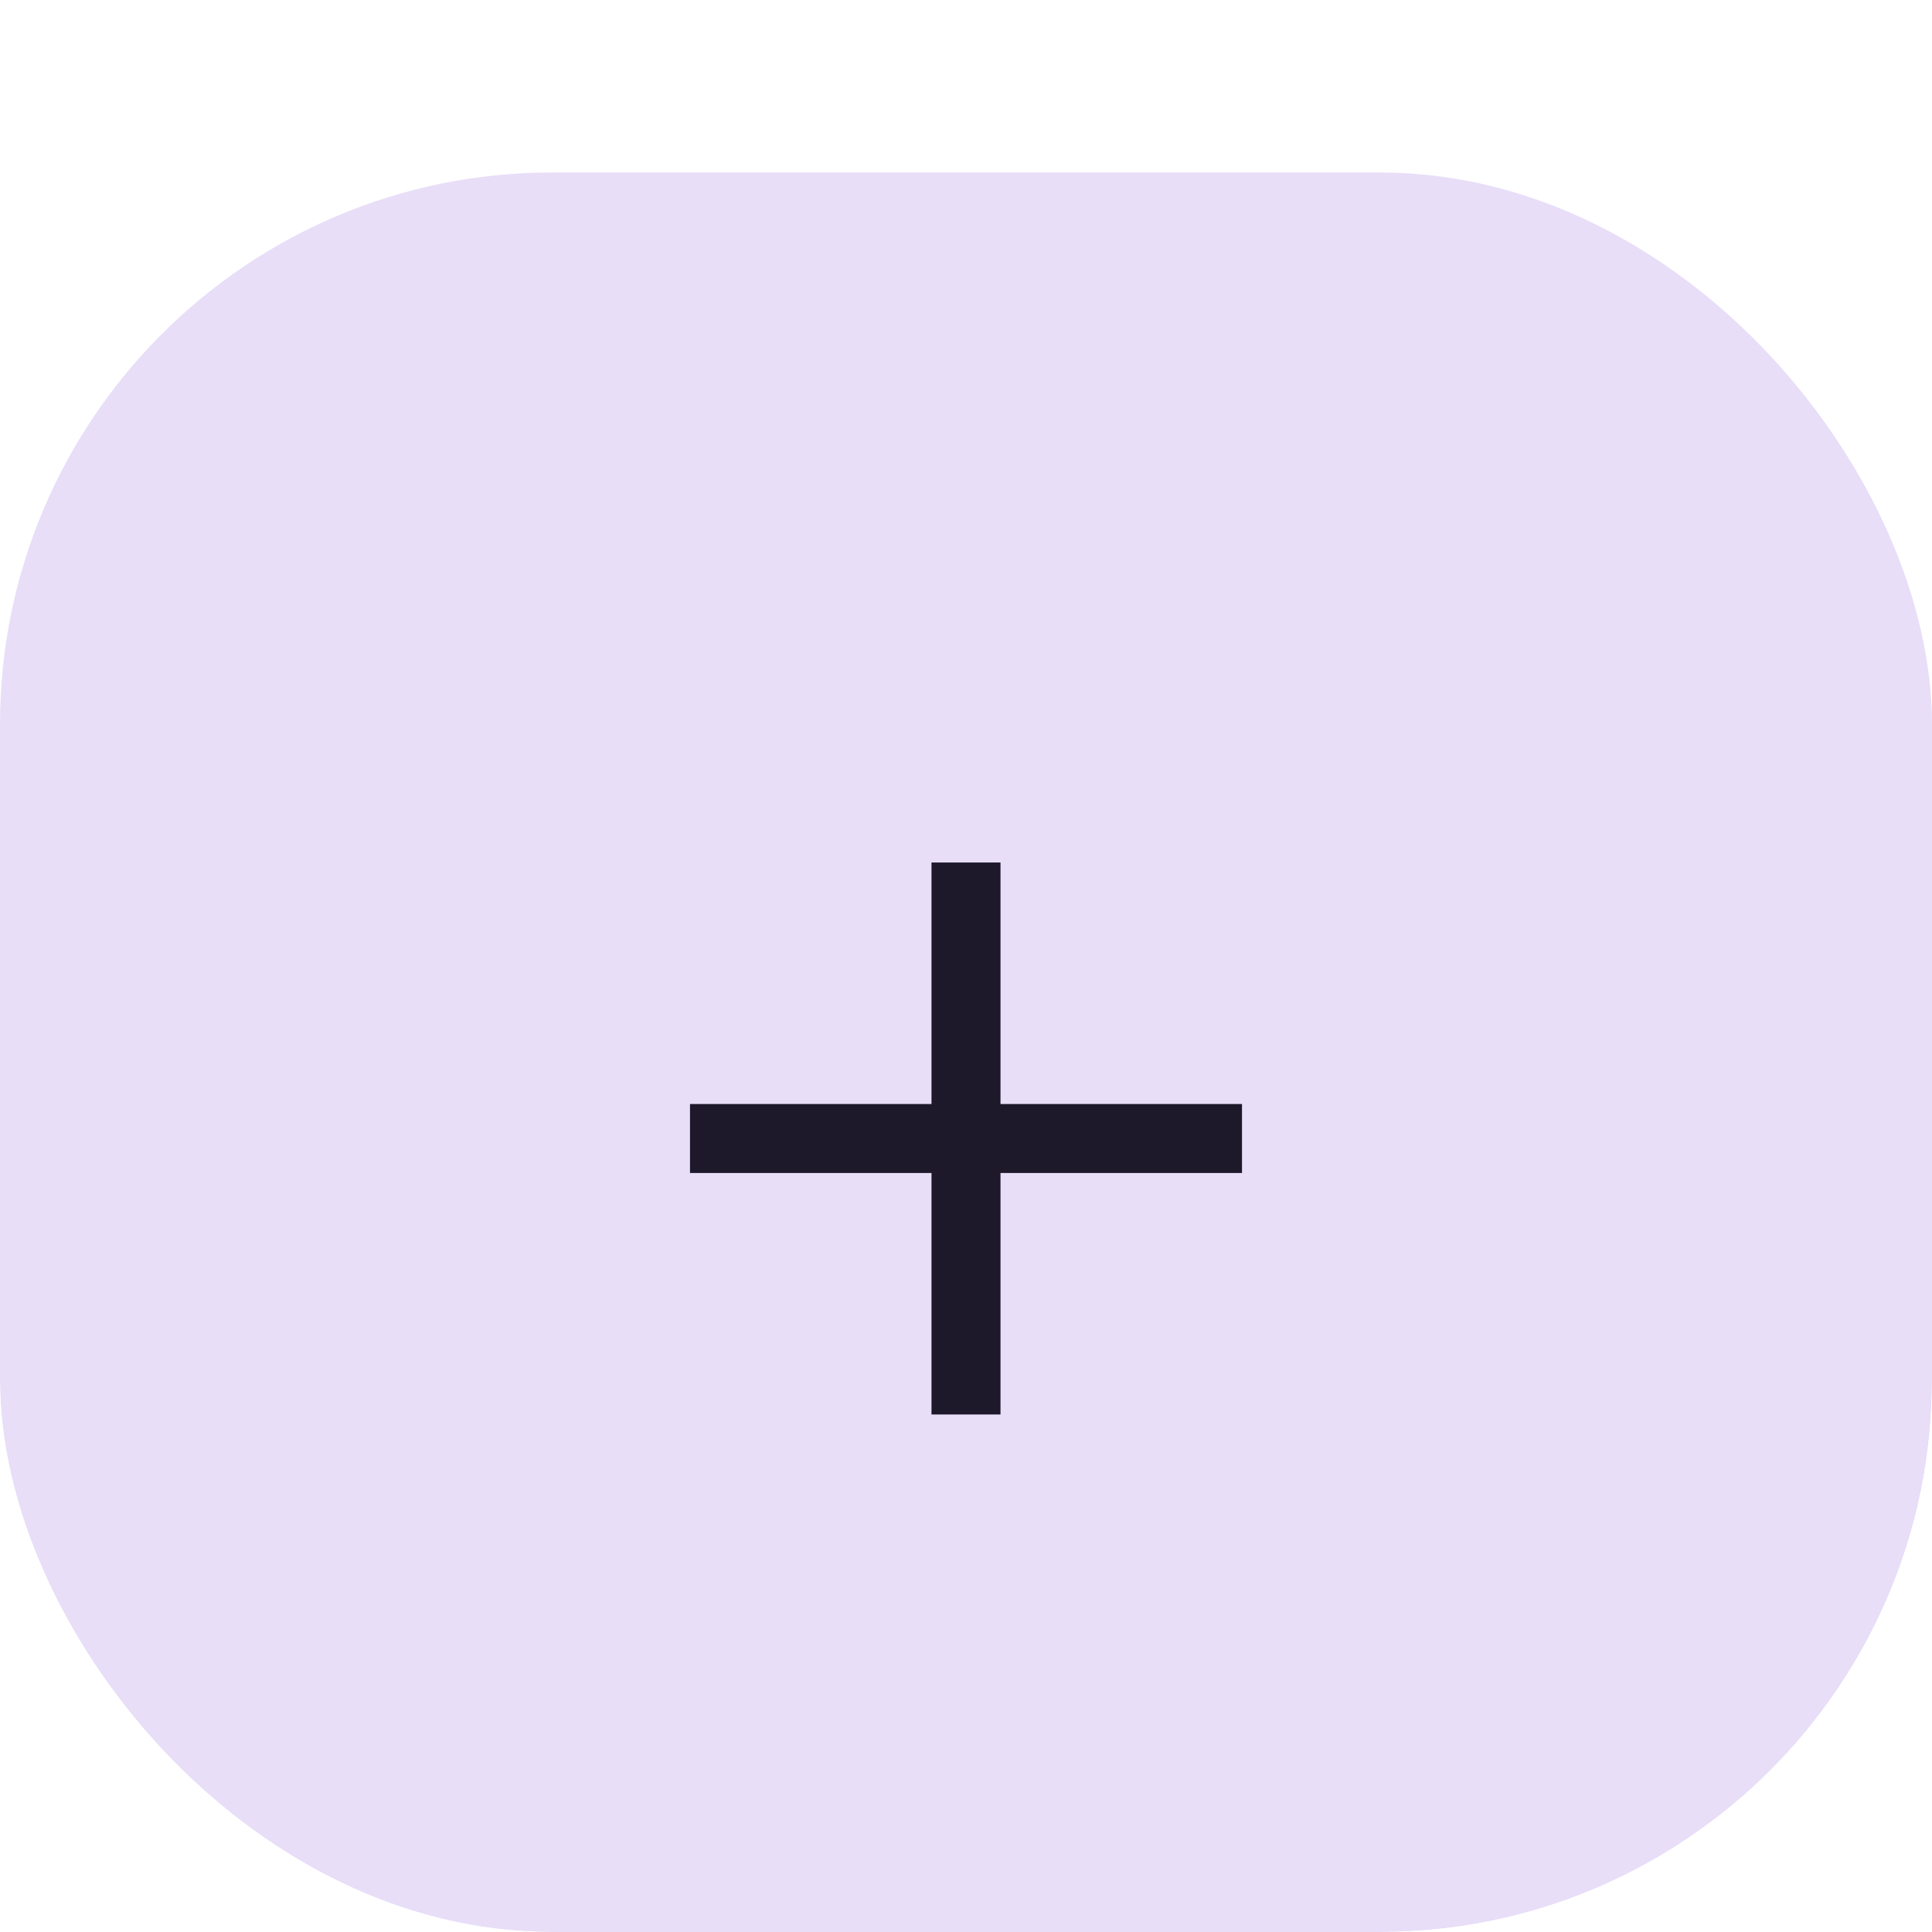 <svg width="56" height="56" viewBox="0 0 56 56" fill="none" xmlns="http://www.w3.org/2000/svg">
<g clip-path="url(#clip0_54696_25182)">
<g filter="url(#filter0_dd_54696_25182)">
<g clip-path="url(#clip1_54696_25182)">
<rect width="56" height="56" rx="16" fill="#E8DEF8"/>
<path d="M36 29H29V36H27V29H20V27H27V20H29V27H36V29Z" fill="#1D192B"/>
</g>
</g>
</g>
<defs>
<filter id="filter0_dd_54696_25182" x="-11" y="-7" width="78" height="78" filterUnits="userSpaceOnUse" color-interpolation-filters="sRGB">
<feFlood flood-opacity="0" result="BackgroundImageFix"/>
<feColorMatrix in="SourceAlpha" type="matrix" values="0 0 0 0 0 0 0 0 0 0 0 0 0 0 0 0 0 0 127 0" result="hardAlpha"/>
<feOffset dy="1"/>
<feGaussianBlur stdDeviation="1.5"/>
<feColorMatrix type="matrix" values="0 0 0 0 0 0 0 0 0 0 0 0 0 0 0 0 0 0 0.3 0"/>
<feBlend mode="normal" in2="BackgroundImageFix" result="effect1_dropShadow_54696_25182"/>
<feColorMatrix in="SourceAlpha" type="matrix" values="0 0 0 0 0 0 0 0 0 0 0 0 0 0 0 0 0 0 127 0" result="hardAlpha"/>
<feMorphology radius="3" operator="dilate" in="SourceAlpha" result="effect2_dropShadow_54696_25182"/>
<feOffset dy="4"/>
<feGaussianBlur stdDeviation="4"/>
<feColorMatrix type="matrix" values="0 0 0 0 0 0 0 0 0 0 0 0 0 0 0 0 0 0 0.15 0"/>
<feBlend mode="normal" in2="effect1_dropShadow_54696_25182" result="effect2_dropShadow_54696_25182"/>
<feBlend mode="normal" in="SourceGraphic" in2="effect2_dropShadow_54696_25182" result="shape"/>
</filter>
<clipPath id="clip0_54696_25182">
<rect width="56" height="56" rx="16" fill="white"/>
</clipPath>
<clipPath id="clip1_54696_25182">
<rect width="56" height="56" rx="16" fill="white"/>
</clipPath>
</defs>
</svg>
